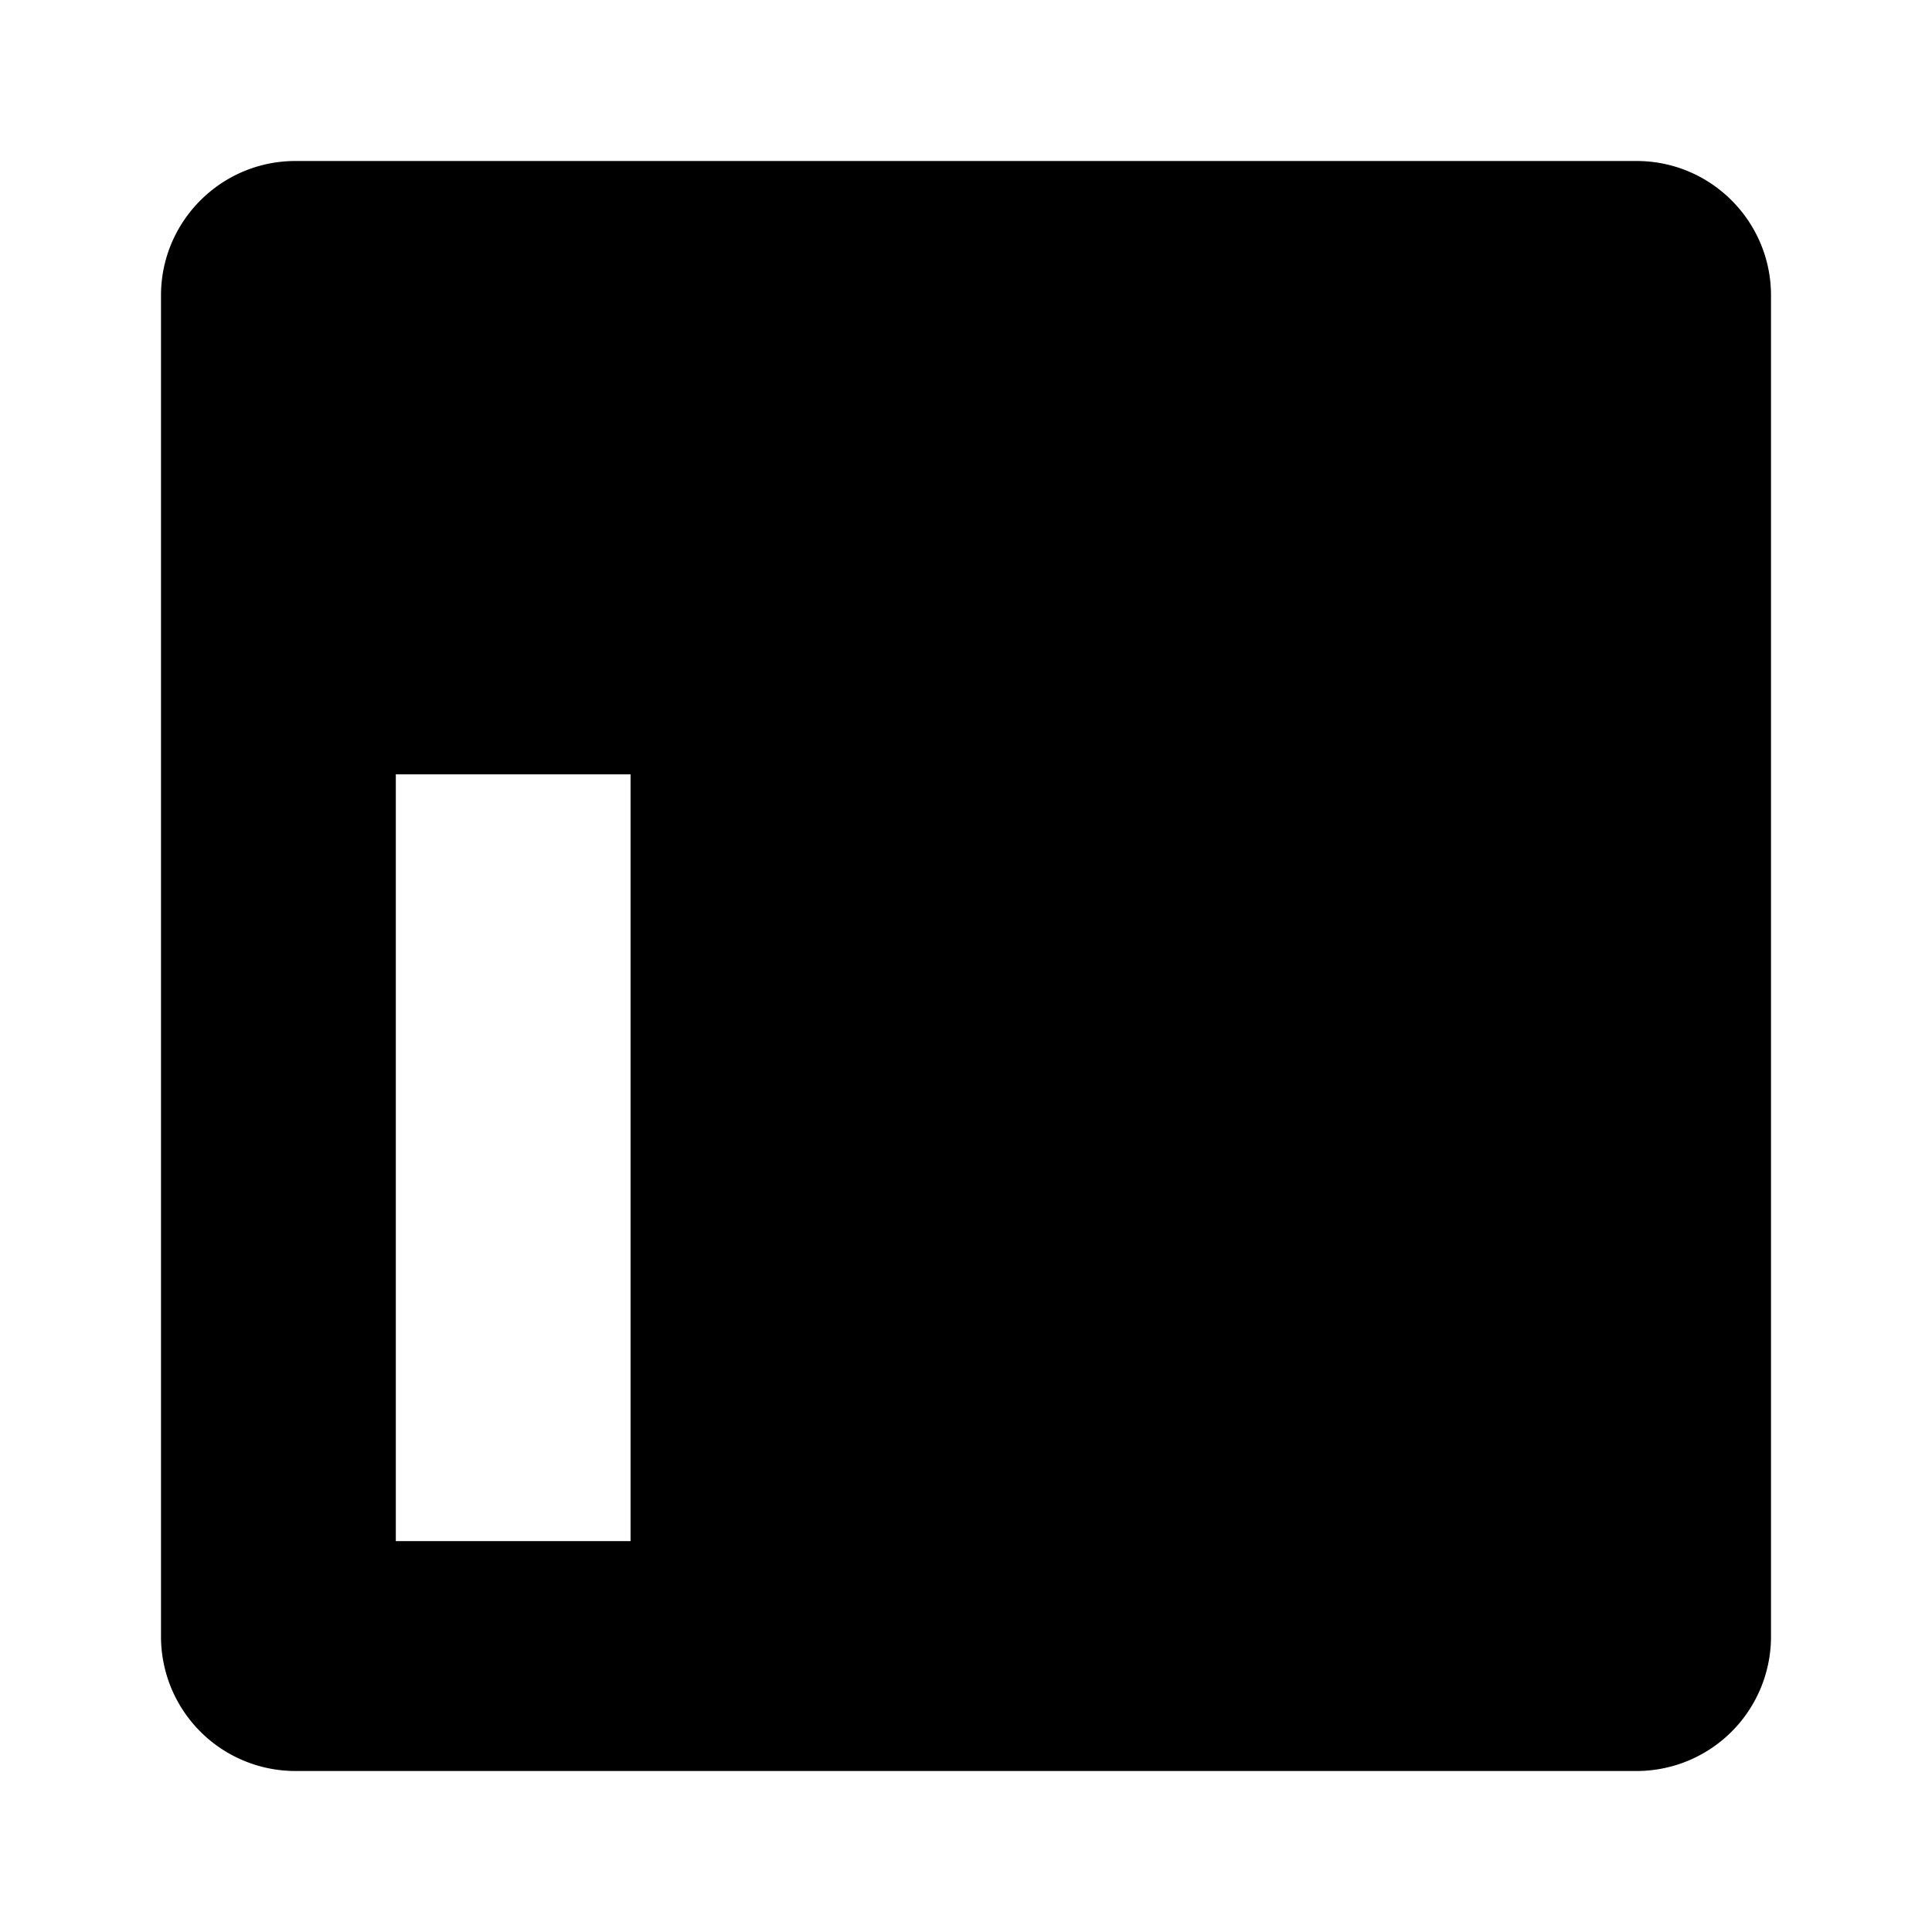 <svg fill="none" viewBox="0 0 24 24" xmlns="http://www.w3.org/2000/svg">
  <path fill="currentColor" d="M2 3.67C2 2.749 2.748 2 3.67 2h16.66c.922 0 1.67.748 1.67 1.67v16.66A1.67 1.67 0 0 1 20.33 22H3.67A1.67 1.67 0 0 1 2 20.33V3.67Zm7.917 5.95h2.708v1.367c.39-.783 1.39-1.486 2.894-1.486 2.88 0 3.564 1.557 3.564 4.415v5.228h-2.916v-4.577c0-1.627-.39-2.545-1.384-2.545-1.377 0-1.95.99-1.95 2.545v4.577H9.917V9.619Zm-5 9.524h2.916V9.619H4.917v9.524ZM8.25 6.375a1.875 1.875 0 1 1-3.75 0 1.875 1.875 0 0 1 3.75 0Z" clip-rule="evenodd"/>
</svg>
